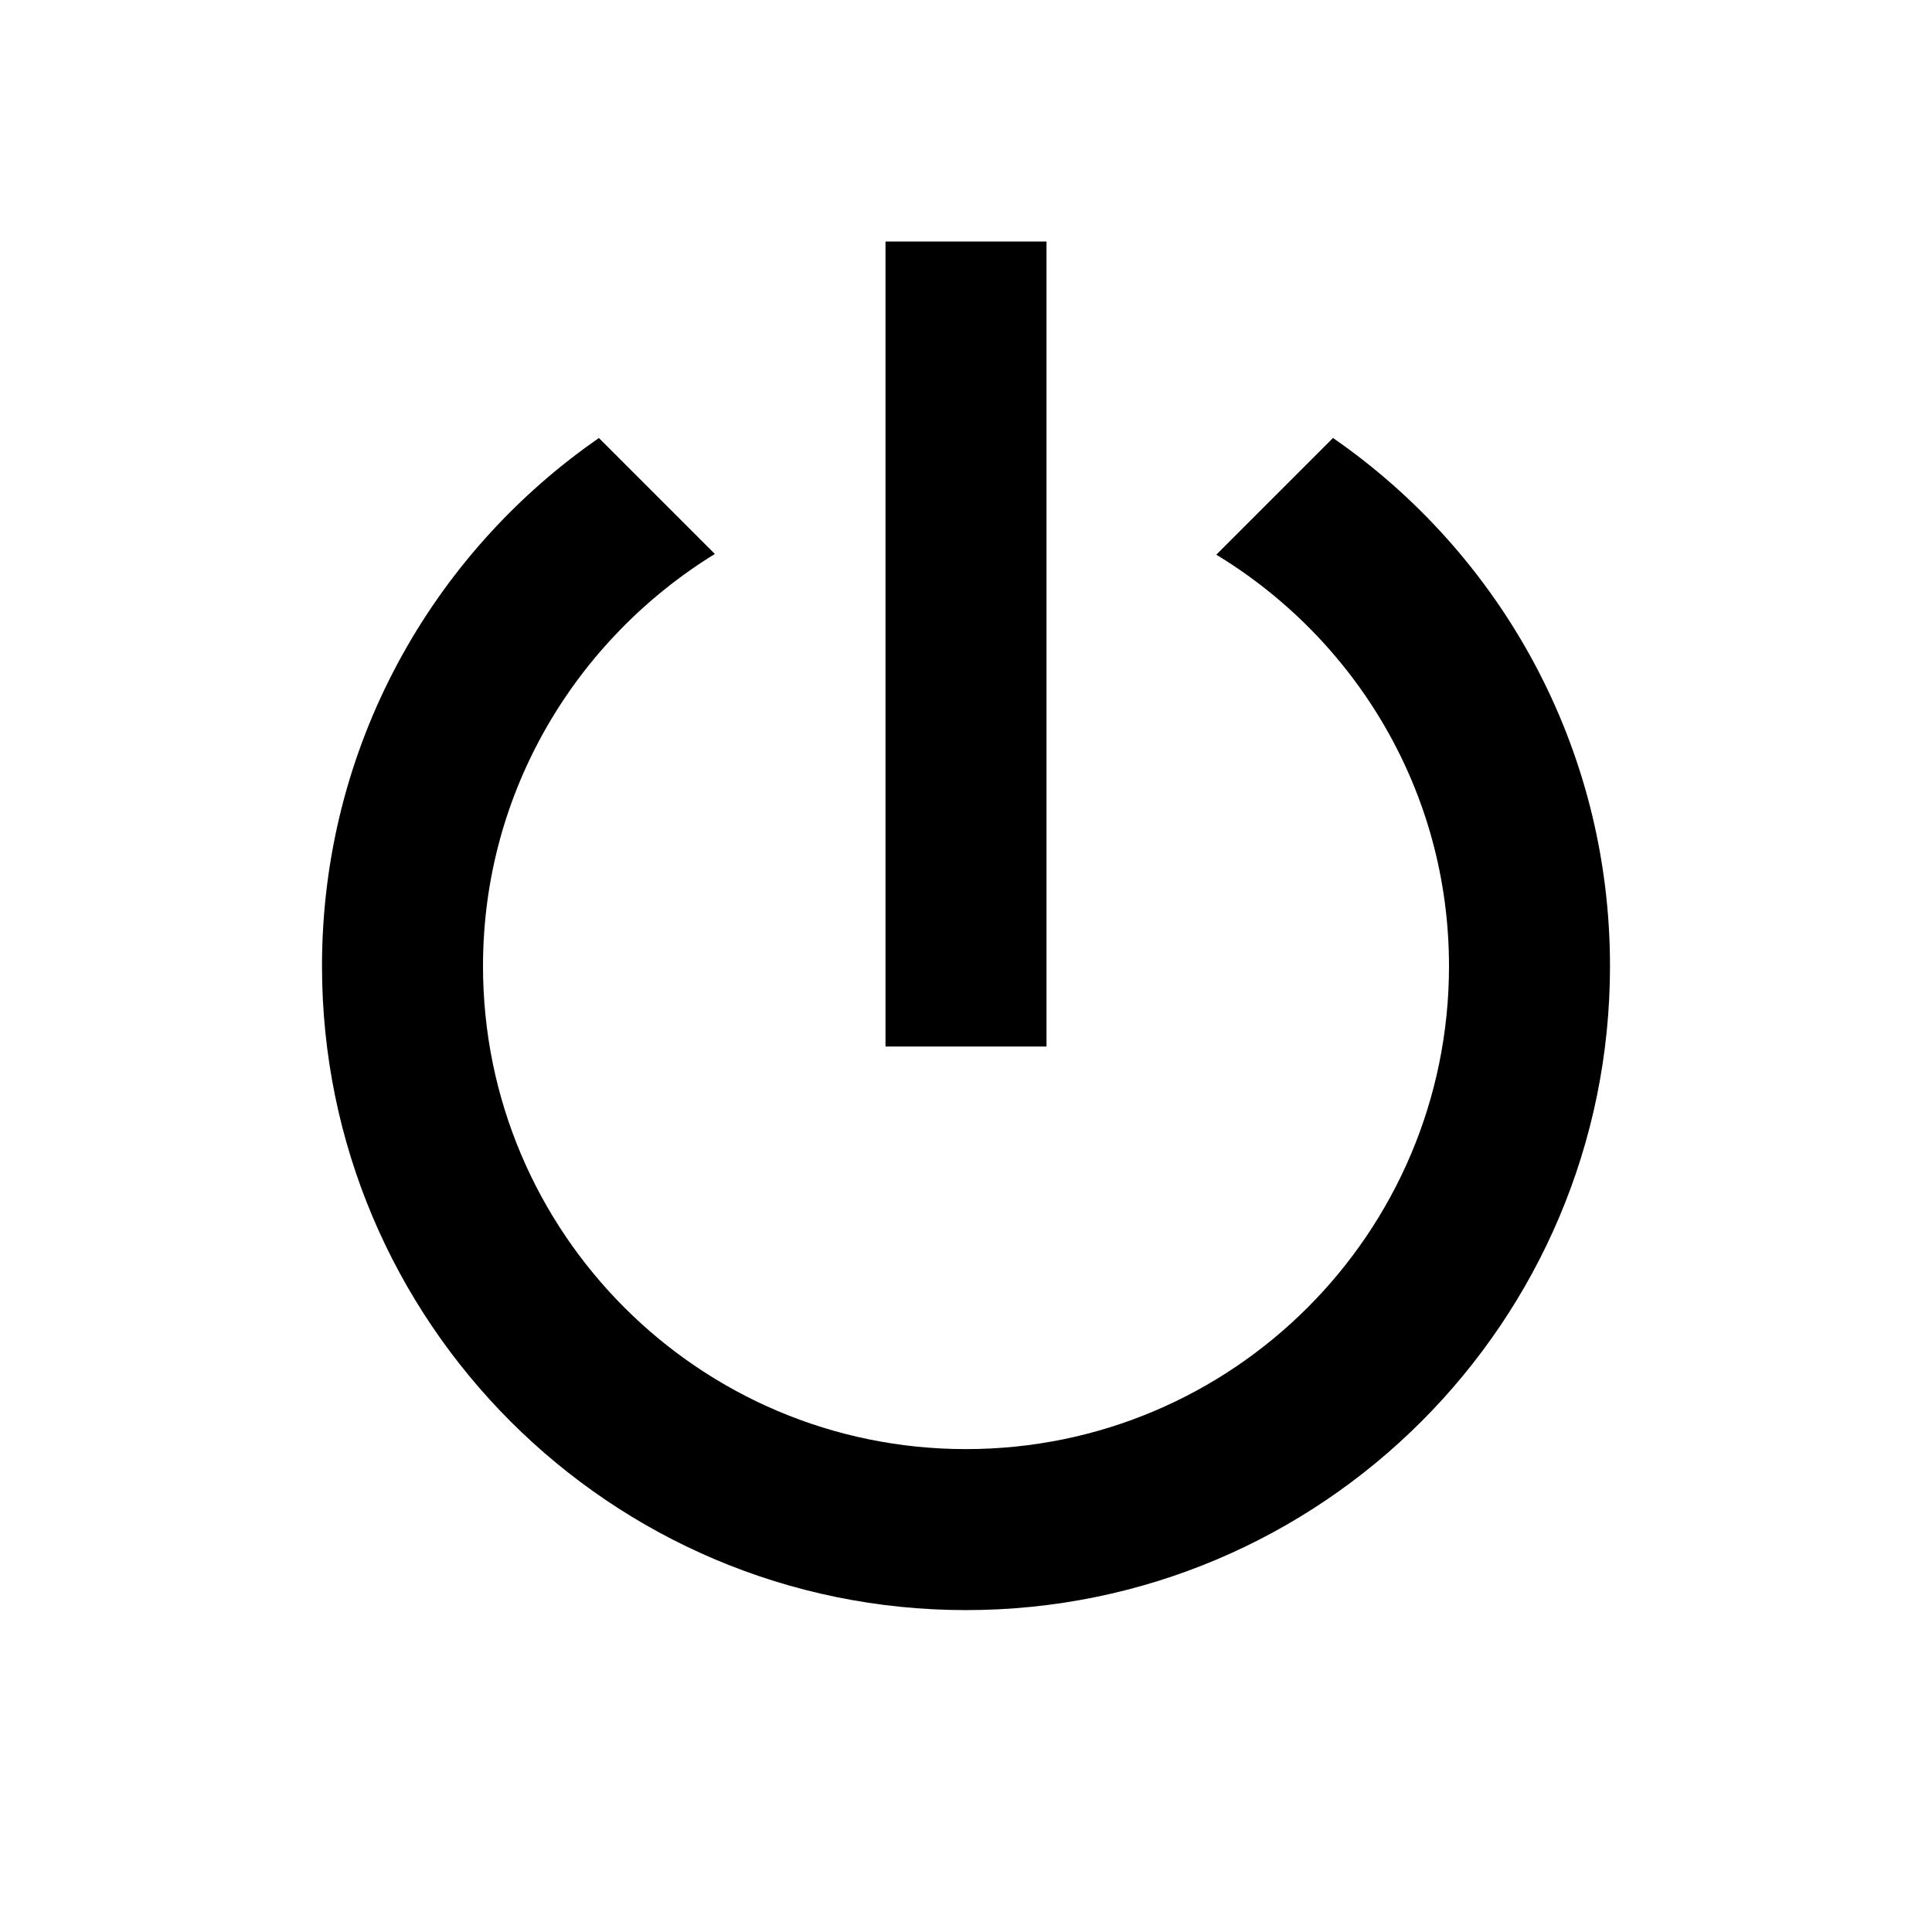 <!-- Generated by IcoMoon.io -->
<svg version="1.1" xmlns="http://www.w3.org/2000/svg" width="18" height="18" viewBox="0 0 18 18">
<title>power</title>
<path d="M12.42 4.080l-1.088 1.088c1.297 0.787 2.168 2.205 2.168 3.833 0 2.485-2.015 4.5-4.5 4.5v0c-2.485 0-4.5-2.015-4.5-4.5v0c0-1.628 0.87-3.045 2.16-3.84l-1.080-1.080c-1.56 1.080-2.58 2.88-2.58 4.92 0 3.314 2.686 6 6 6v0c3.314 0 6-2.686 6-6v0c0-2.040-1.020-3.84-2.58-4.92zM9.75 2.25h-1.5v7.5h1.5z"></path>
</svg>
